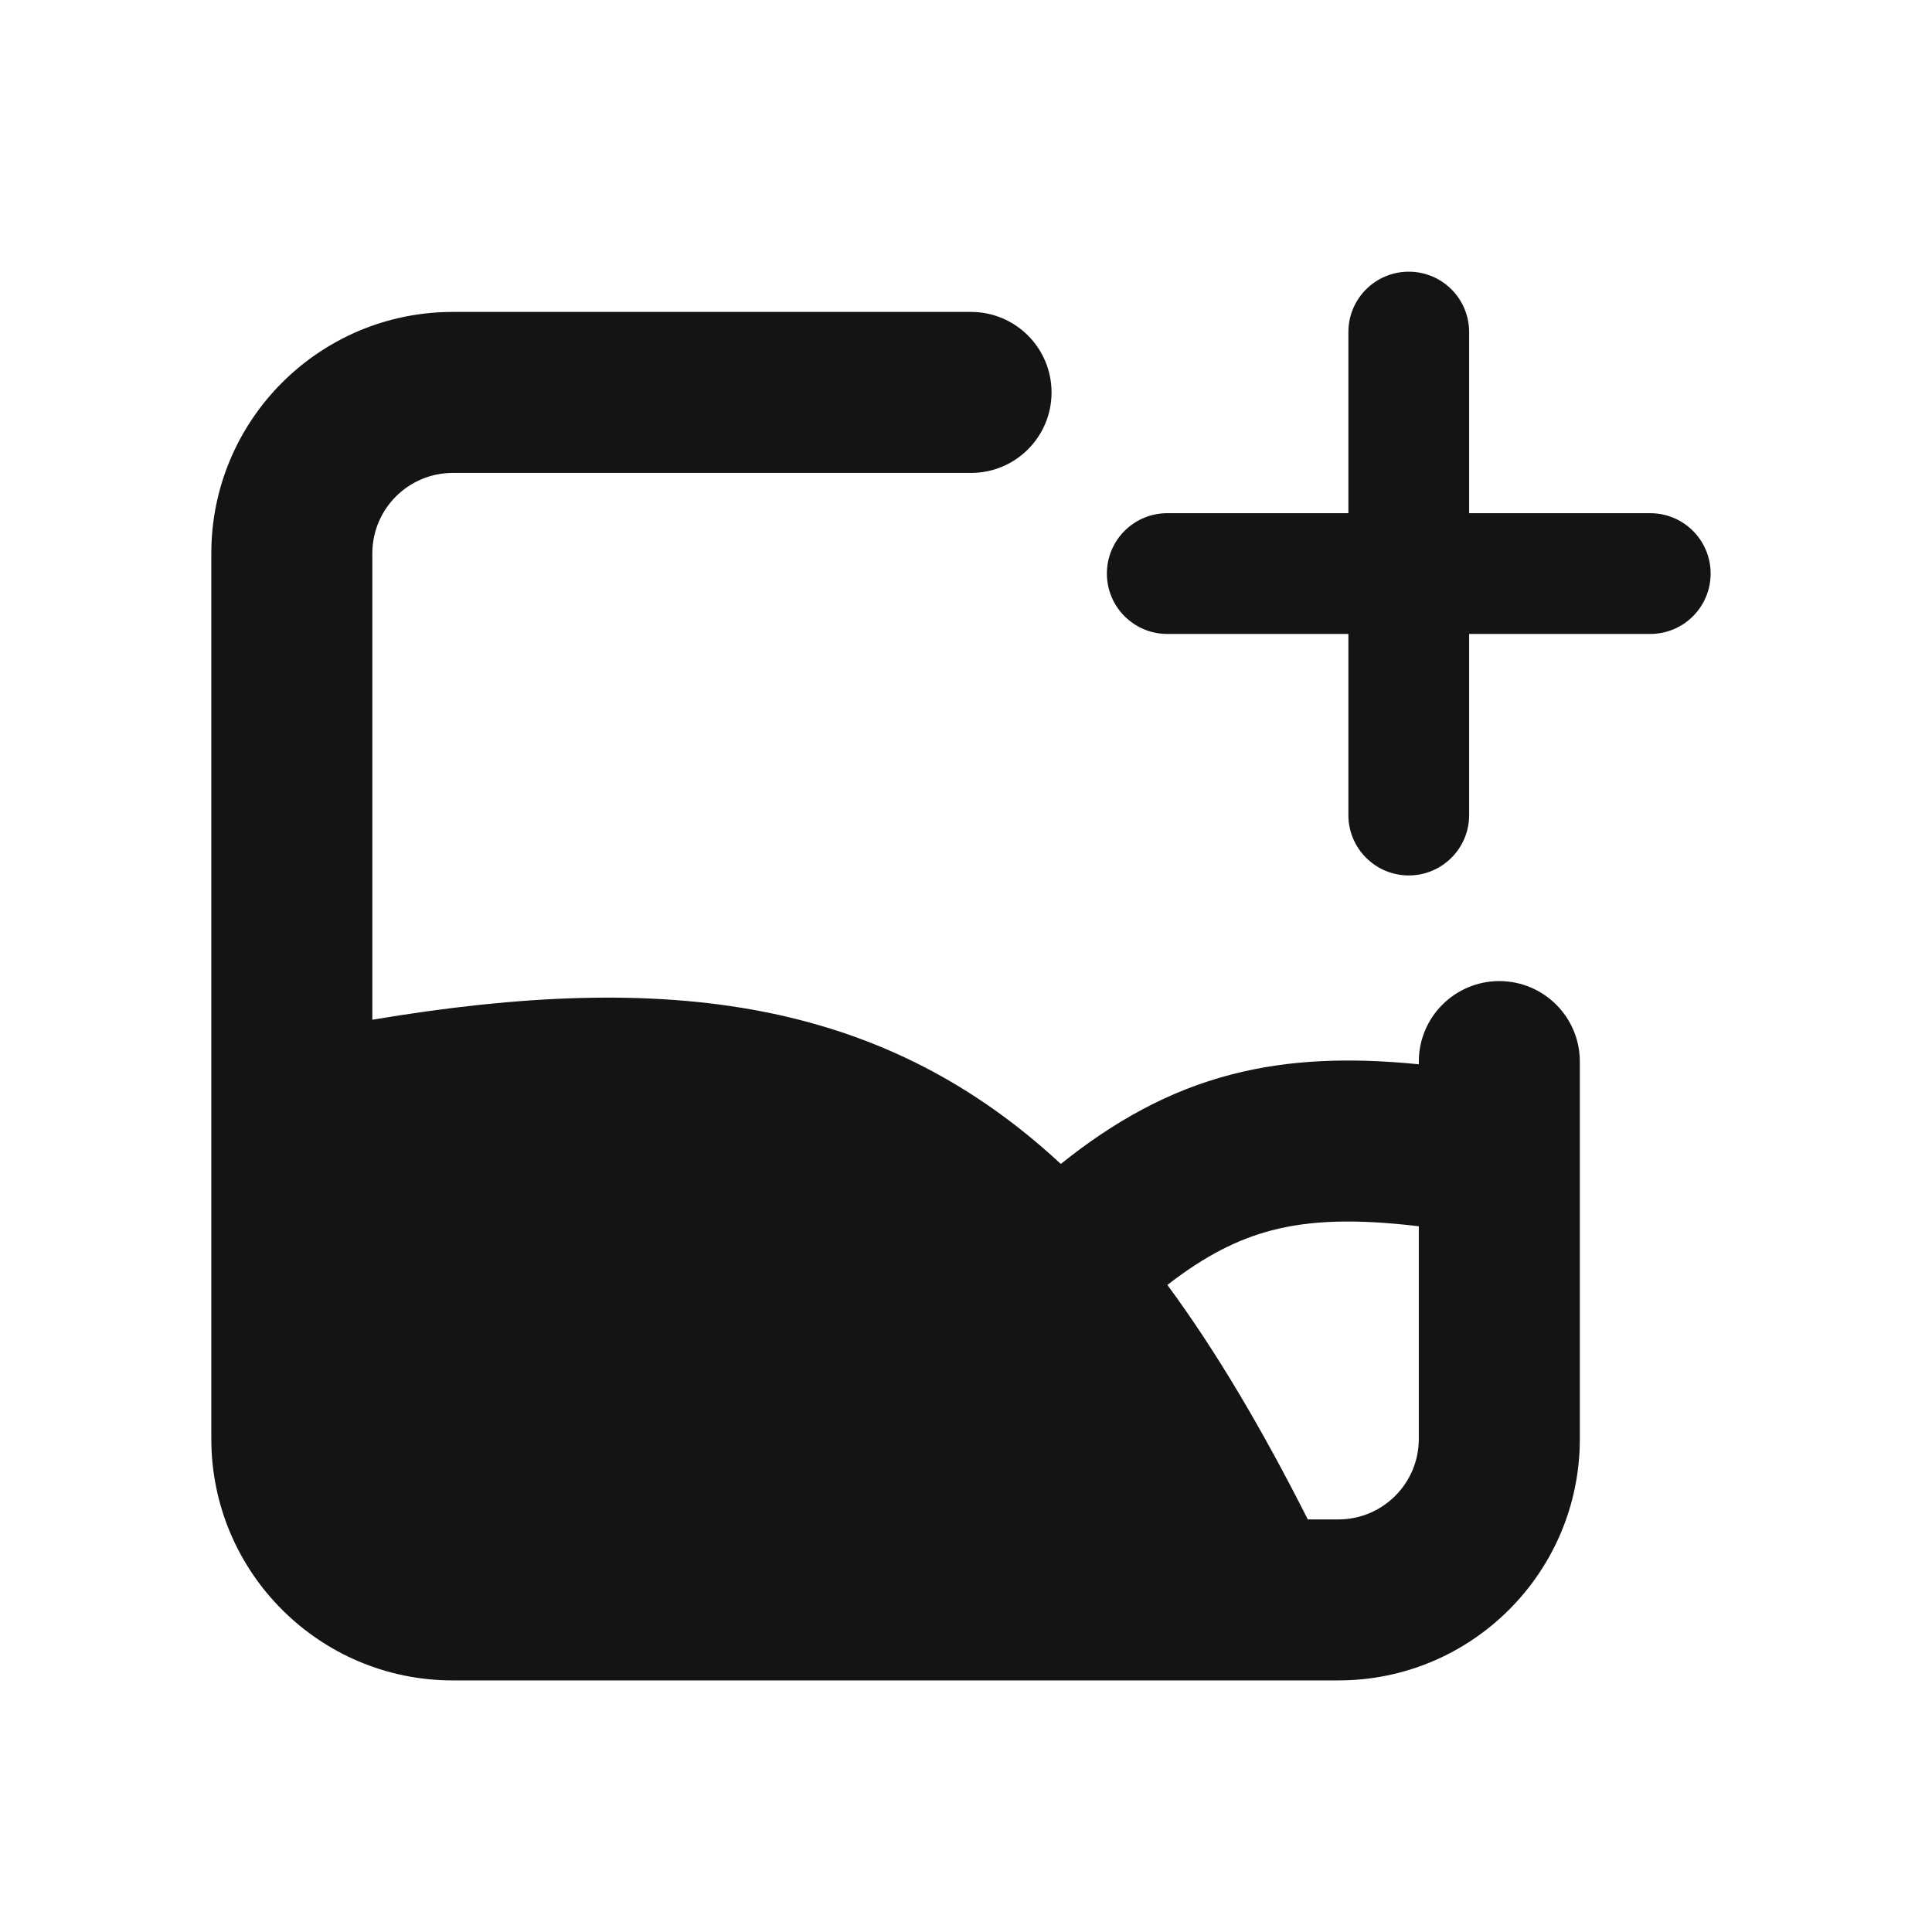 <svg width="64" height="64" viewBox="0 0 64 64" fill="none" xmlns="http://www.w3.org/2000/svg">
<path fill-rule="evenodd" clip-rule="evenodd" d="M32.167 10.333C33.64 10.333 34.834 11.527 34.834 13C34.834 14.473 33.64 15.666 32.167 15.666H15C13.527 15.666 12.334 16.86 12.334 18.333V33.78C17.252 32.954 21.506 32.774 25.28 33.513C29.108 34.262 32.308 35.928 35.141 38.557C36.909 37.141 38.712 36.134 40.79 35.594C42.73 35.089 44.758 35.032 47 35.256V35.167C47 33.694 48.194 32.5 49.667 32.5C51.14 32.5 52.334 33.694 52.334 35.167V47.666C52.334 52.084 48.752 55.666 44.334 55.666H15C10.582 55.666 7 52.084 7 47.666V18.333C7 13.915 10.582 10.333 15 10.333H32.167ZM47 40.622C44.897 40.369 43.4 40.426 42.132 40.756C41.017 41.046 39.931 41.587 38.671 42.565C40.296 44.77 41.819 47.36 43.323 50.333H44.334C45.807 50.333 47 49.139 47 47.666V40.622Z M46.667 9C47.772 9 48.667 9.895 48.667 11V17H54.667C55.772 17 56.667 17.895 56.667 19C56.667 20.105 55.772 21 54.667 21H48.667V27C48.667 28.105 47.772 29 46.667 29C45.562 29 44.667 28.105 44.667 27V21H38.667C37.562 21 36.667 20.105 36.667 19C36.667 17.895 37.562 17 38.667 17H44.667V11C44.667 9.895 45.562 9 46.667 9Z" fill="#141414"/>
</svg>
